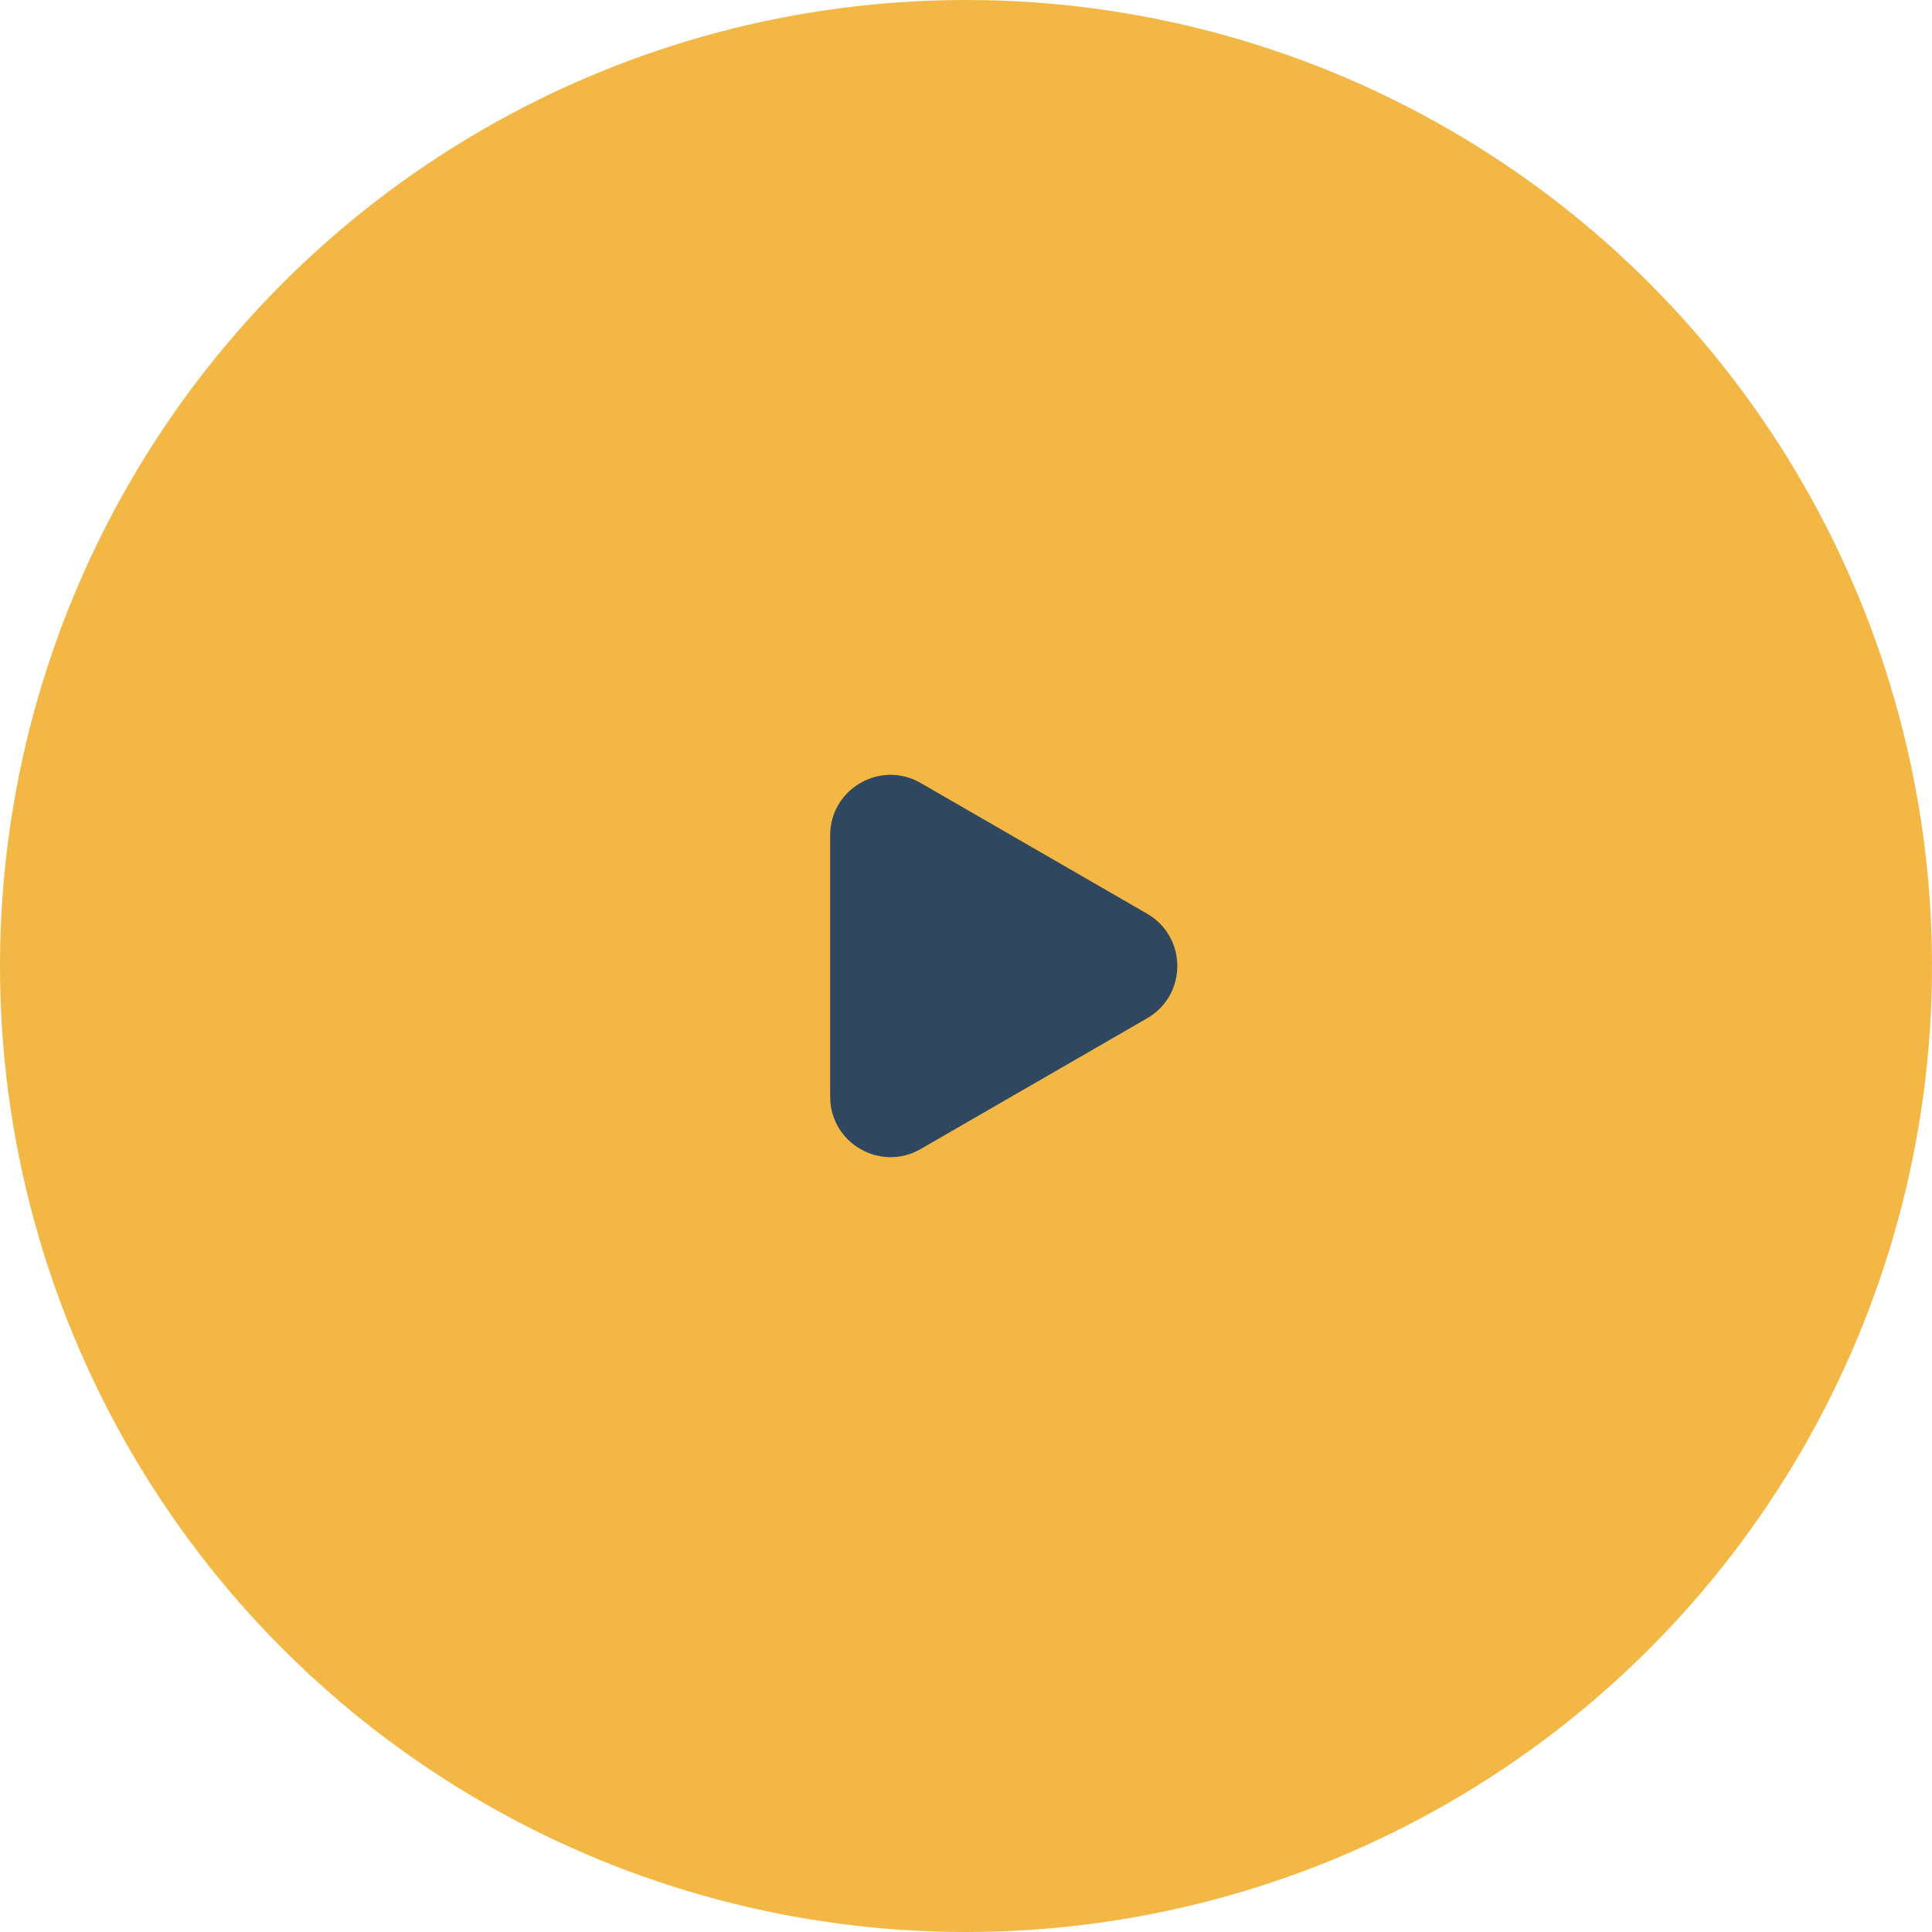 <svg width="64" height="64" viewBox="0 0 64 64" fill="none" xmlns="http://www.w3.org/2000/svg">
<g id="Group 4074952">
<circle id="Ellipse 12" cx="32" cy="32" r="32" fill="#F3B745"/>
<path id="Polygon 1" d="M38 30.268C39.333 31.038 39.333 32.962 38 33.732L30.5 38.062C29.167 38.832 27.5 37.87 27.5 36.33L27.5 27.67C27.5 26.13 29.167 25.168 30.5 25.938L38 30.268Z" fill="#30485F"/>
</g>
</svg>

